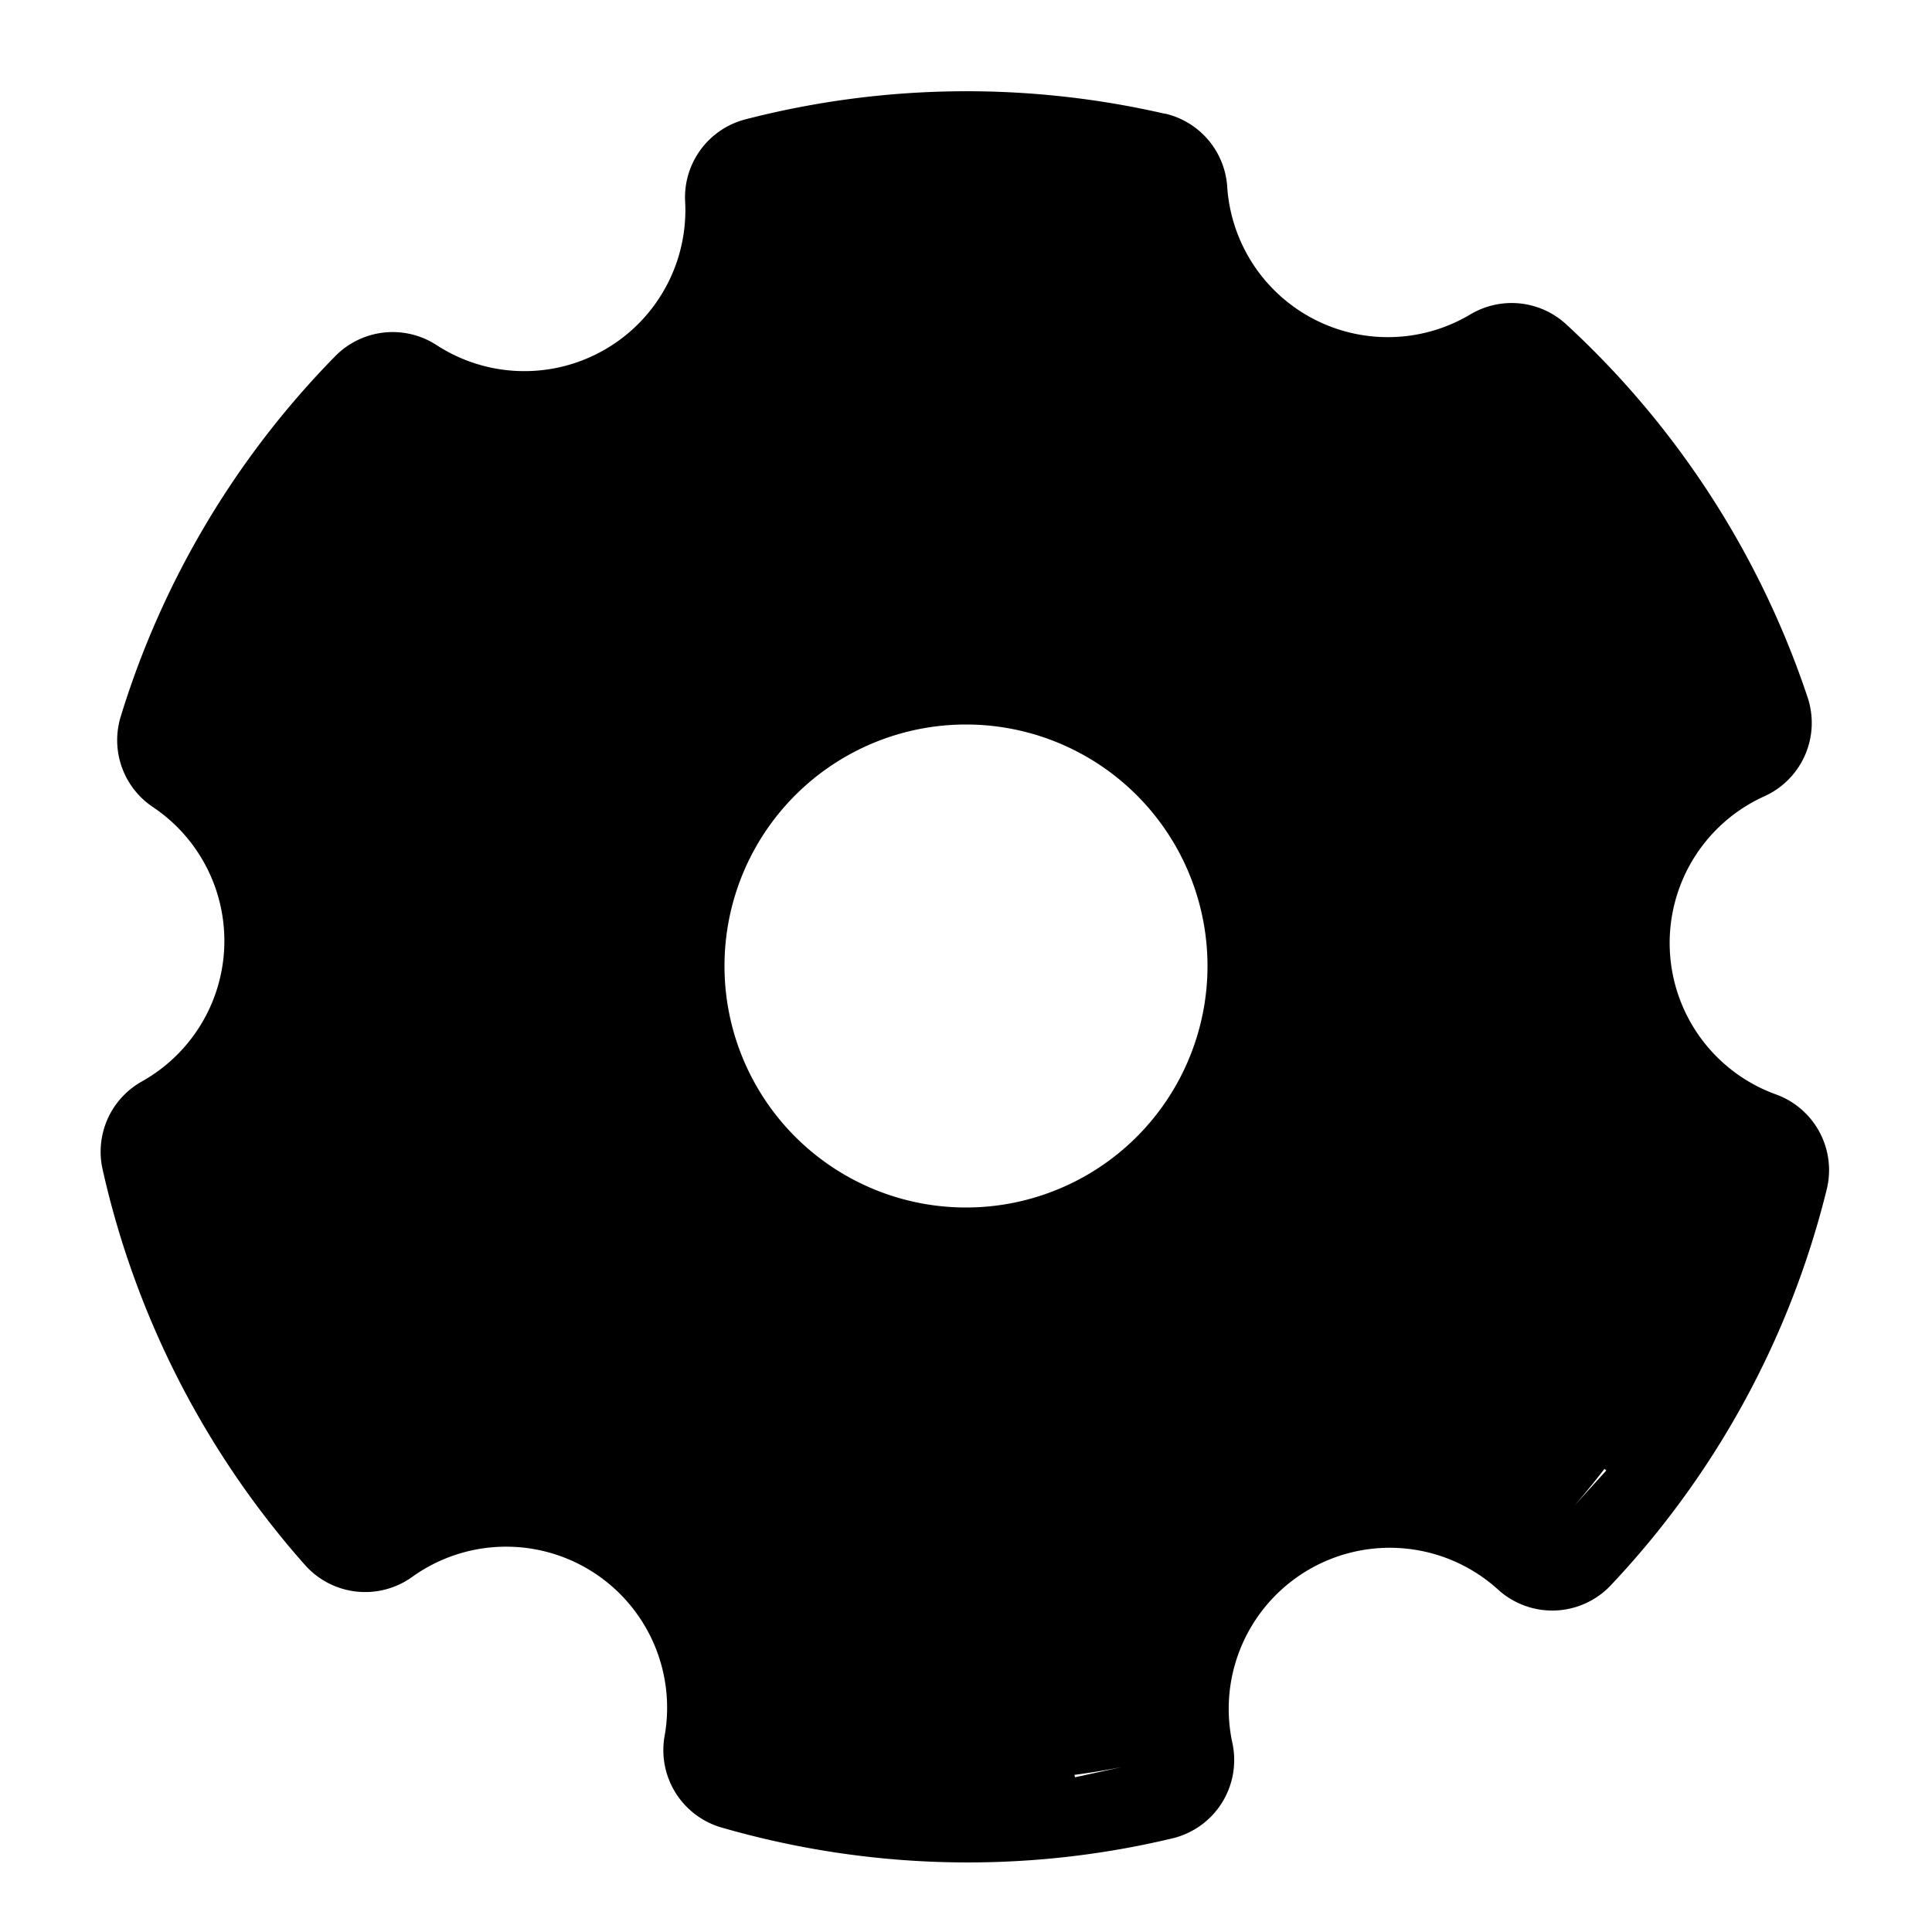 <svg width="24" height="24" viewBox="0 0 24 24" fill="none" xmlns="http://www.w3.org/2000/svg"><path fill-rule="evenodd" clip-rule="evenodd" d="M14.47 1.413a10.984 10.984 0 0 0-5.211.07 1 1 0 0 0-.748 1.02 2 2 0 0 1-3.089 1.783 1 1 0 0 0-1.257.138A10.984 10.984 0 0 0 1.5 8.9a1 1 0 0 0 .4 1.126 2 2 0 0 1-.113 3.394l-.024.014a1 1 0 0 0-.489 1.09 11.047 11.047 0 0 0 2.514 4.916 1 1 0 0 0 1.331.15 2 2 0 0 1 3.137 1.975 1 1 0 0 0 .707 1.137c1.799.52 3.729.582 5.6.135a1 1 0 0 0 .746-1.185 2.001 2.001 0 0 1 3.3-1.906 1 1 0 0 0 1.4-.052 10.998 10.998 0 0 0 2.683-4.918 1 1 0 0 0-.631-1.181 2 2 0 0 1-.142-3.704 1 1 0 0 0 .536-1.227 11.053 11.053 0 0 0-3-4.636 1 1 0 0 0-1.19-.122l-.024.014a2 2 0 0 1-2.996-1.599 1 1 0 0 0-.774-.91zm4.306 3.353zm1.155 13.481.023.02-.401.442c.131-.15.257-.305.378-.462zm-.65.76-.004-.003.004.003zm-5.34 2.943-.587.128a3.147 3.147 0 0 1-.007-.03c.199-.026.396-.059.594-.098zm-4.701-.207v-.002.002zm-4.704-2.965zm-2.286-4.47zm.205-5.113zm2.423-4.07zM9.51 2.452V2.45zM9 12a3 3 0 1 1 6 0 3 3 0 0 1-6 0z" fill="currentColor"/></svg>